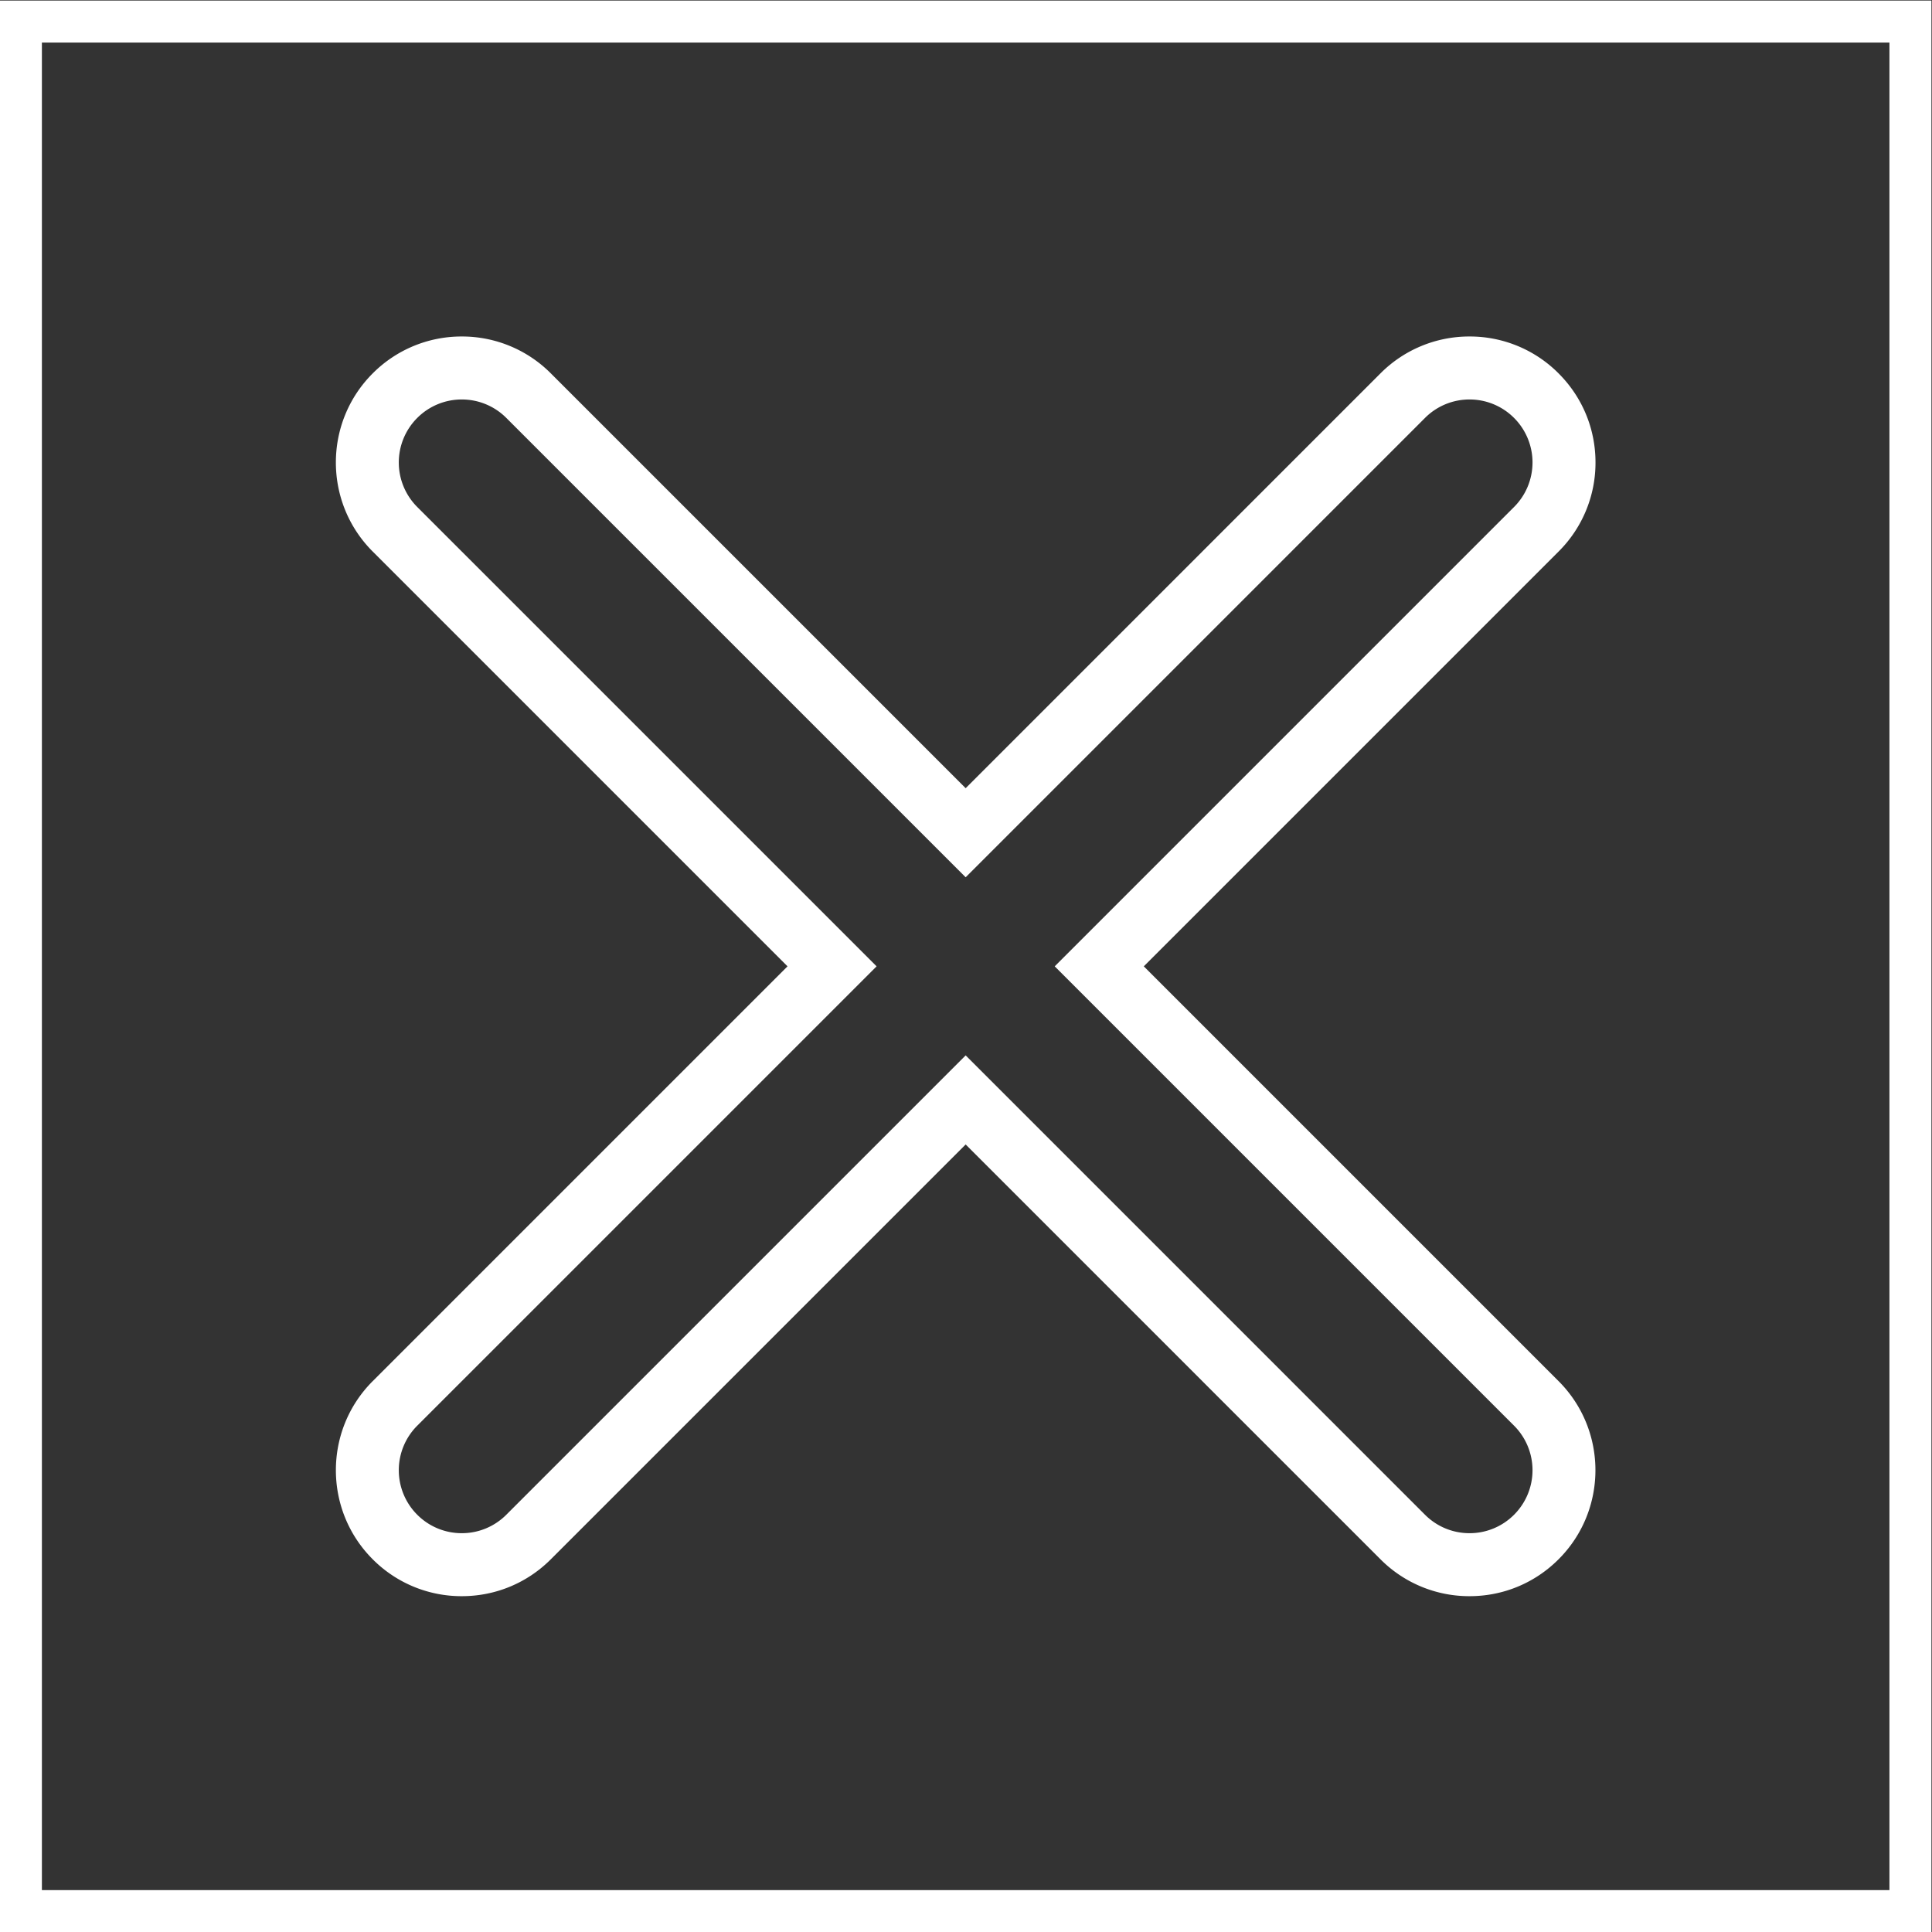 <svg xmlns="http://www.w3.org/2000/svg" xml:space="preserve" width="245.333" height="245.333"><rect width="100%" height="100%" fill="#333333" stroke="none"/><defs><clipPath id="a" clipPathUnits="userSpaceOnUse"><path d="M0 256h256V0H0Z"/></clipPath></defs><g clip-path="url(#a)" transform="matrix(1.333 0 0 -1.333 -48 293.333)"><path d="M0 0a11.93 11.93 0 0 1-8.485-3.515L-48-43.03-87.515-3.515A11.93 11.93 0 0 1-96 0a11.93 11.93 0 0 1-8.485-3.515c-4.679-4.678-4.679-12.291 0-16.97L-64.97-60l-39.515-39.515c-4.678-4.678-4.678-12.292 0-16.969A11.92 11.92 0 0 1-96-120c3.205 0 6.218 1.248 8.484 3.515L-48-76.97l39.515-39.514A11.92 11.92 0 0 1 0-120c3.205 0 6.218 1.248 8.484 3.516 4.679 4.677 4.679 12.291 0 16.969L-31.03-60 8.484-20.485A11.92 11.92 0 0 1 12-12c0 3.205-1.249 6.218-3.516 8.485A11.92 11.92 0 0 1 0 0m0-6a5.98 5.98 0 0 0 4.242-1.758 5.997 5.997 0 0 0 0-8.484L-39.516-60l43.758-43.758a5.997 5.997 0 0 0 0-8.484A5.98 5.98 0 0 0 0-114a5.98 5.98 0 0 0-4.242 1.758L-48-68.484l-43.758-43.758A5.98 5.98 0 0 0-96-114a5.98 5.98 0 0 0-4.242 1.758 5.997 5.997 0 0 0 0 8.484L-56.484-60l-43.758 43.758a5.997 5.997 0 0 0 0 8.484A5.98 5.98 0 0 0-96-6a5.98 5.98 0 0 0 4.242-1.758L-48-51.516-4.242-7.758A5.98 5.98 0 0 0 0-6" style="fill:#fff;fill-opacity:1;fill-rule:nonzero;stroke:none" transform="translate(175.999 188)"/><path d="M220 220H36V36h184Zm-4-180H40v176h176z" style="fill:#fff;fill-opacity:1;fill-rule:nonzero;stroke:none"/></g></svg>
